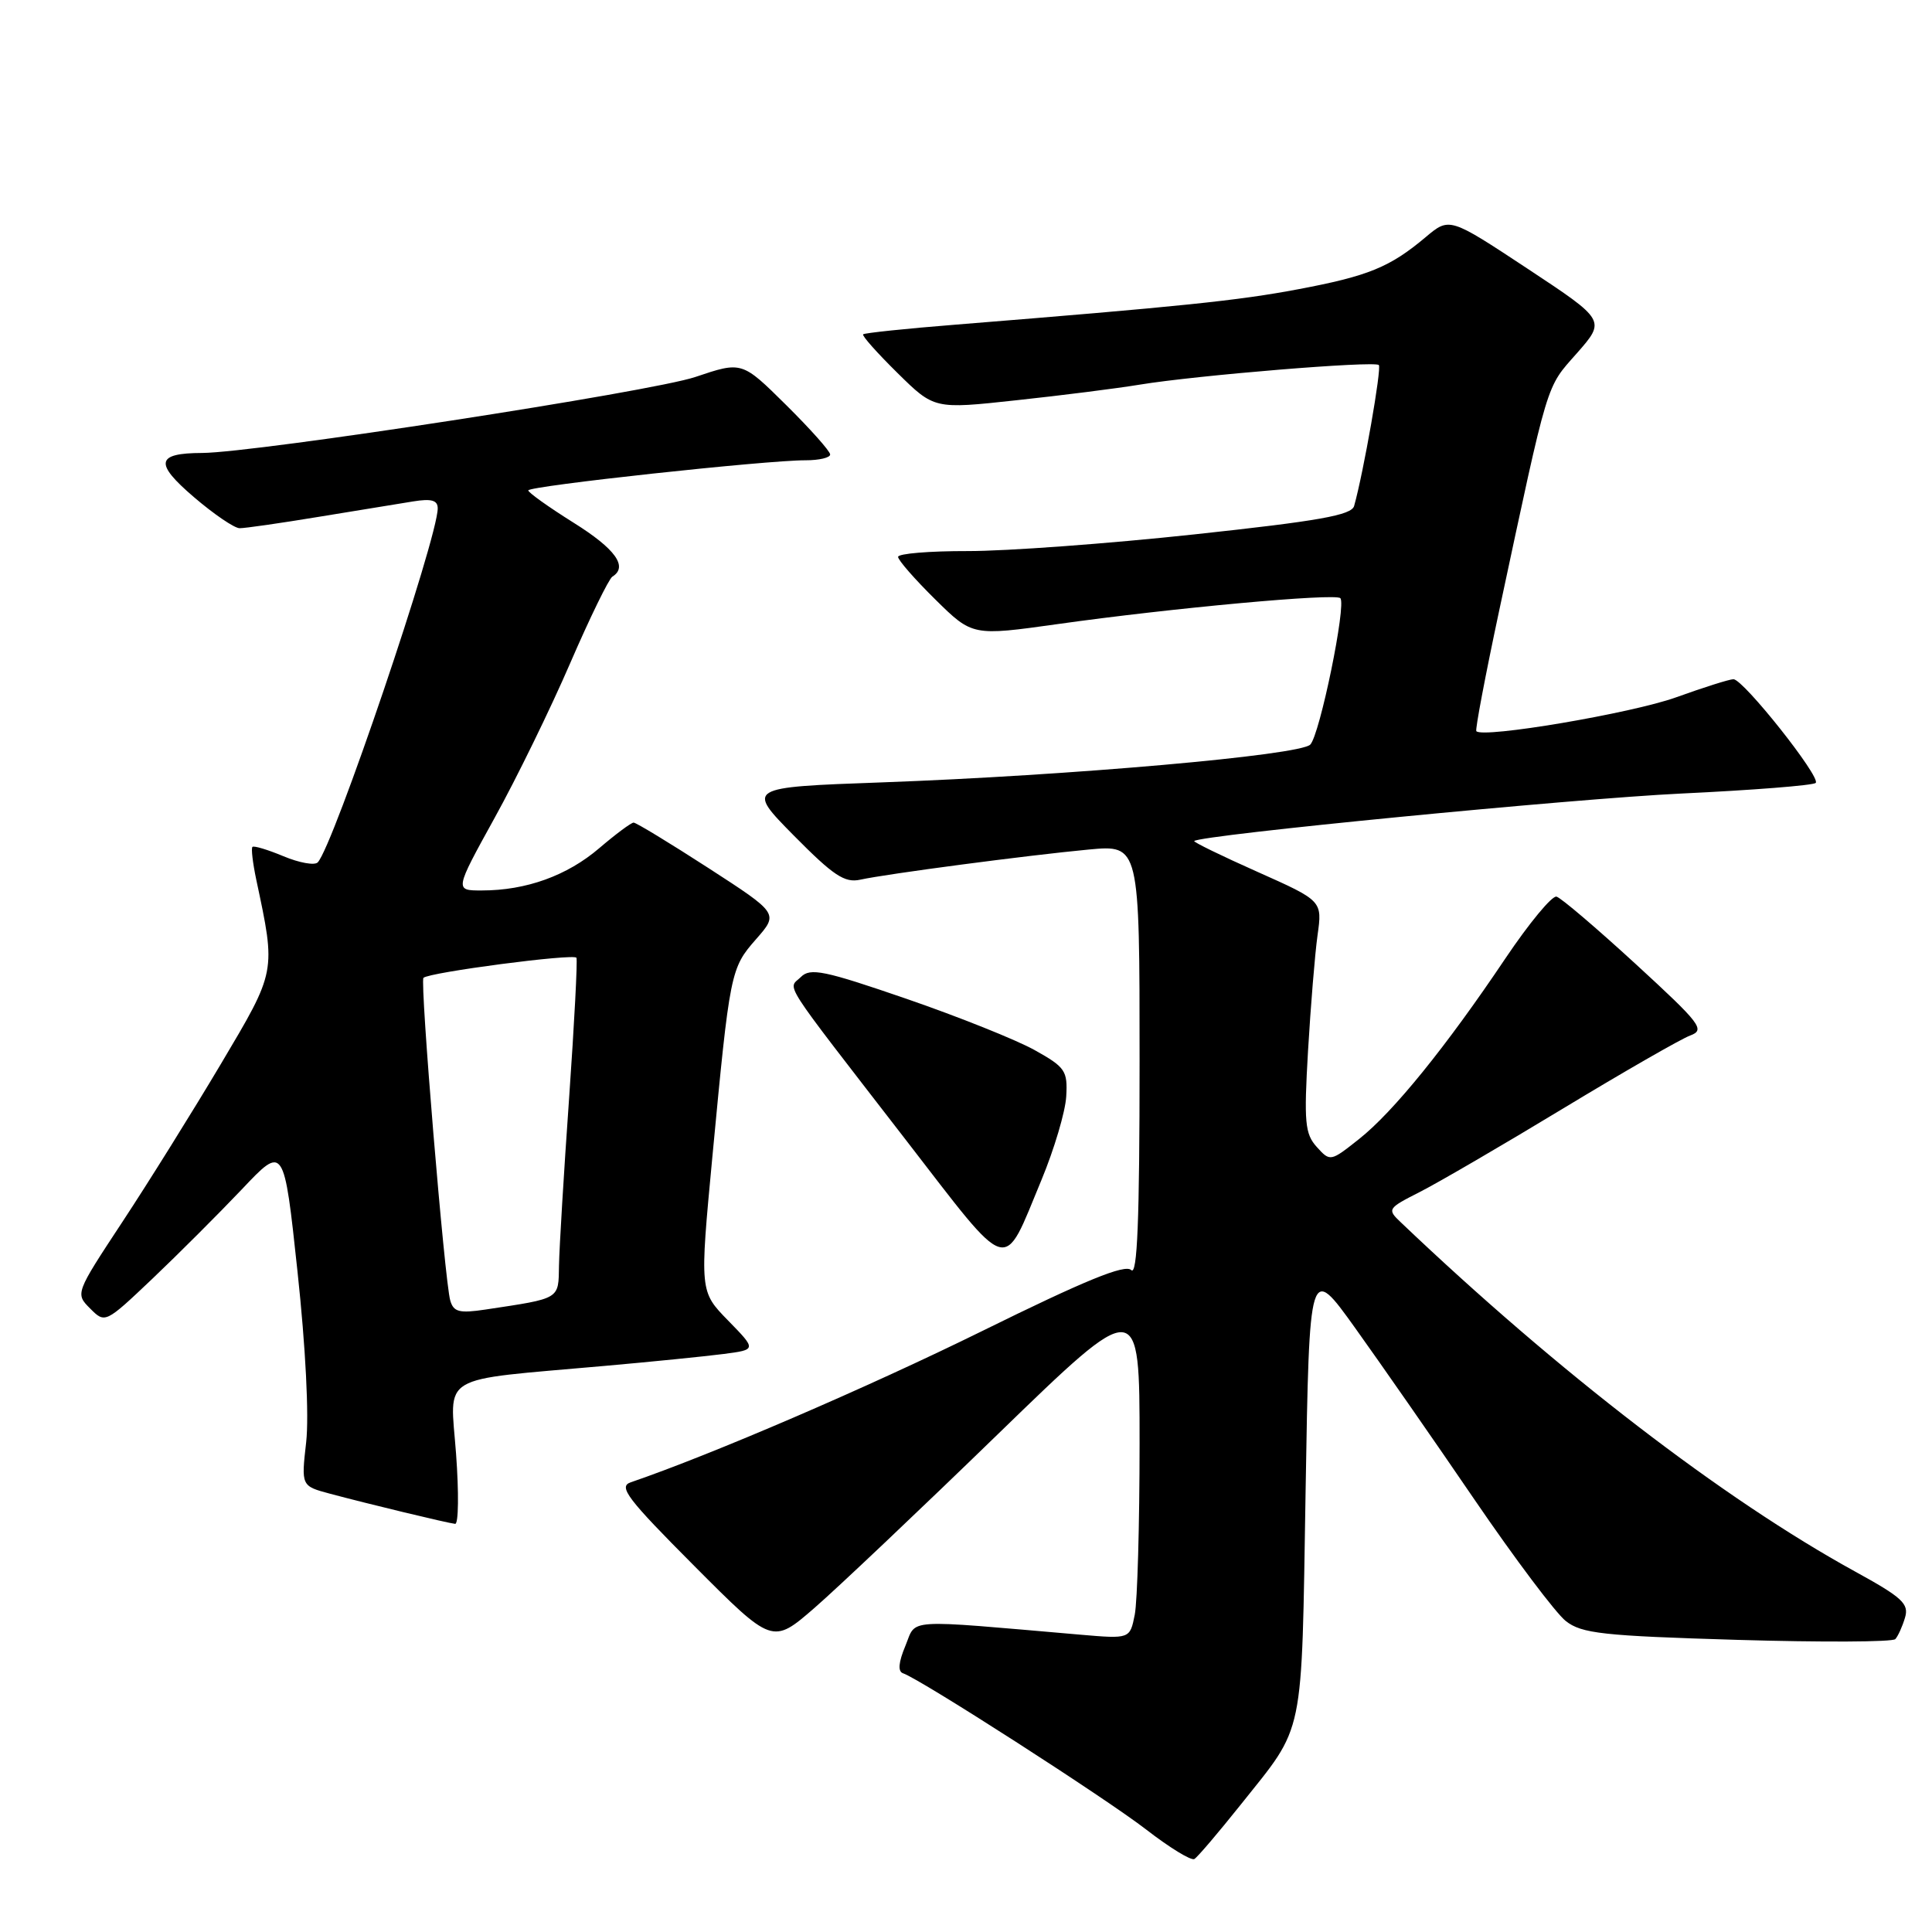 <?xml version="1.0" encoding="UTF-8" standalone="no"?>
<!DOCTYPE svg PUBLIC "-//W3C//DTD SVG 1.1//EN" "http://www.w3.org/Graphics/SVG/1.1/DTD/svg11.dtd" >
<svg xmlns="http://www.w3.org/2000/svg" xmlns:xlink="http://www.w3.org/1999/xlink" version="1.1" viewBox="0 0 256 256">
 <g >
 <path fill="currentColor"
d=" M 164.35 239.19 C 172.98 228.35 172.44 230.94 173.00 197.50 C 173.50 167.50 173.50 167.50 179.59 176.00 C 182.94 180.68 190.05 190.89 195.38 198.71 C 200.72 206.53 206.16 213.77 207.48 214.80 C 209.58 216.45 212.37 216.76 230.19 217.29 C 241.36 217.62 250.79 217.58 251.14 217.19 C 251.49 216.81 252.07 215.54 252.42 214.36 C 252.98 212.51 252.08 211.68 245.78 208.22 C 228.32 198.62 206.46 181.82 185.62 161.97 C 183.78 160.23 183.85 160.12 188.12 157.95 C 190.53 156.73 199.08 151.75 207.12 146.88 C 215.17 142.01 222.74 137.66 223.96 137.21 C 225.98 136.46 225.39 135.69 216.75 127.75 C 211.57 123.00 206.85 118.97 206.25 118.81 C 205.66 118.64 202.61 122.33 199.47 127.00 C 191.61 138.71 184.61 147.35 180.08 150.93 C 176.30 153.93 176.25 153.94 174.48 151.98 C 172.91 150.24 172.77 148.72 173.32 139.25 C 173.67 133.34 174.23 126.44 174.58 123.93 C 175.22 119.36 175.22 119.36 166.61 115.52 C 161.87 113.41 158.10 111.57 158.24 111.44 C 159.11 110.64 208.44 105.83 222.75 105.15 C 232.24 104.70 240.26 104.07 240.59 103.74 C 241.32 103.01 231.00 90.00 229.69 90.00 C 229.17 90.00 225.75 91.08 222.09 92.40 C 216.20 94.52 196.41 97.87 195.62 96.88 C 195.46 96.67 196.81 89.53 198.63 81.00 C 205.27 49.96 204.80 51.50 208.94 46.81 C 212.77 42.45 212.77 42.45 202.42 35.61 C 192.06 28.77 192.06 28.77 188.91 31.42 C 184.17 35.41 181.31 36.58 172.00 38.33 C 164.06 39.83 156.53 40.61 126.60 43.02 C 120.05 43.54 114.55 44.12 114.37 44.30 C 114.19 44.48 116.24 46.78 118.92 49.42 C 123.79 54.22 123.79 54.22 134.64 53.04 C 140.62 52.40 147.97 51.47 151.00 50.97 C 158.52 49.73 182.13 47.79 182.70 48.37 C 183.10 48.77 180.67 62.64 179.43 67.04 C 179.09 68.27 174.78 69.03 158.25 70.81 C 146.84 72.04 133.34 73.03 128.25 73.02 C 123.16 73.01 119.00 73.35 119.00 73.79 C 119.00 74.22 121.22 76.76 123.93 79.43 C 128.85 84.28 128.85 84.28 140.18 82.69 C 155.23 80.57 176.92 78.58 177.60 79.26 C 178.43 80.09 174.89 97.34 173.62 98.66 C 172.26 100.08 141.75 102.77 116.85 103.67 C 98.88 104.32 98.88 104.32 105.19 110.72 C 110.44 116.03 111.92 117.02 114.00 116.56 C 117.50 115.79 136.17 113.33 144.25 112.57 C 151.00 111.94 151.00 111.94 151.00 140.67 C 151.00 161.70 150.70 169.10 149.89 168.29 C 149.08 167.48 143.79 169.64 130.14 176.37 C 114.93 183.86 94.33 192.73 83.56 196.42 C 81.90 196.99 83.14 198.61 91.99 207.49 C 102.35 217.89 102.35 217.89 107.93 213.05 C 110.99 210.39 121.94 200.02 132.25 190.01 C 151.00 171.82 151.00 171.82 151.00 191.28 C 151.00 201.99 150.71 212.20 150.36 213.96 C 149.72 217.17 149.72 217.17 143.11 216.60 C 119.47 214.56 121.48 214.43 119.97 218.08 C 119.05 220.28 118.95 221.48 119.66 221.72 C 121.94 222.48 146.55 238.30 151.87 242.42 C 154.97 244.82 157.84 246.58 158.26 246.33 C 158.68 246.08 161.42 242.86 164.35 239.19 Z  M 60.43 192.63 C 59.64 181.89 57.80 182.98 80.00 181.00 C 86.33 180.44 93.47 179.72 95.87 179.41 C 100.25 178.84 100.25 178.84 96.48 174.98 C 92.71 171.12 92.71 171.12 94.39 153.31 C 96.72 128.68 96.80 128.30 100.19 124.44 C 103.17 121.04 103.17 121.04 93.87 115.02 C 88.75 111.71 84.29 109.00 83.96 109.00 C 83.63 109.00 81.58 110.53 79.40 112.39 C 75.15 116.03 69.72 117.99 63.86 117.99 C 60.23 118.00 60.23 118.00 65.52 108.41 C 68.44 103.14 72.95 93.90 75.55 87.88 C 78.15 81.87 80.67 76.71 81.14 76.41 C 83.26 75.10 81.55 72.73 76.00 69.26 C 72.70 67.19 70.00 65.27 70.00 64.98 C 70.00 64.40 101.58 60.97 106.75 60.99 C 108.54 60.99 110.00 60.65 110.00 60.22 C 110.00 59.79 107.37 56.84 104.16 53.66 C 98.31 47.87 98.31 47.87 92.14 49.95 C 86.34 51.91 33.89 59.98 26.78 60.02 C 20.68 60.04 20.43 61.36 25.67 65.85 C 28.33 68.13 31.06 69.99 31.75 69.99 C 32.44 70.00 37.16 69.32 42.25 68.48 C 47.34 67.65 52.96 66.73 54.75 66.44 C 57.16 66.05 58.00 66.28 58.00 67.36 C 58.00 71.33 44.17 112.13 42.10 114.27 C 41.69 114.70 39.65 114.33 37.57 113.46 C 35.49 112.59 33.63 112.03 33.45 112.22 C 33.26 112.40 33.49 114.34 33.95 116.53 C 36.58 128.90 36.64 128.56 29.24 141.03 C 25.49 147.34 19.62 156.75 16.19 161.95 C 9.98 171.38 9.97 171.41 11.95 173.39 C 13.92 175.37 13.95 175.36 20.19 169.44 C 23.63 166.17 28.96 160.84 32.04 157.60 C 37.62 151.69 37.62 151.69 39.42 168.48 C 40.50 178.52 40.96 187.61 40.57 191.09 C 39.91 196.90 39.91 196.90 43.71 197.92 C 48.75 199.27 59.29 201.81 60.31 201.92 C 60.76 201.96 60.81 197.78 60.43 192.63 Z  M 138.00 156.35 C 139.68 152.30 141.16 147.33 141.28 145.30 C 141.48 141.88 141.16 141.41 137.09 139.14 C 134.67 137.79 127.03 134.73 120.12 132.35 C 109.20 128.59 107.36 128.21 106.12 129.46 C 104.41 131.16 103.10 129.14 119.97 150.97 C 134.11 169.26 132.79 168.87 138.00 156.35 Z  M 59.66 172.32 C 58.92 169.78 55.62 130.04 56.11 129.57 C 56.85 128.84 76.08 126.32 76.38 126.91 C 76.54 127.24 76.10 135.60 75.41 145.50 C 74.71 155.40 74.11 165.38 74.07 167.67 C 73.99 172.22 74.34 172.01 64.34 173.52 C 60.86 174.04 60.10 173.85 59.66 172.32 Z "/>
</g>
</svg>